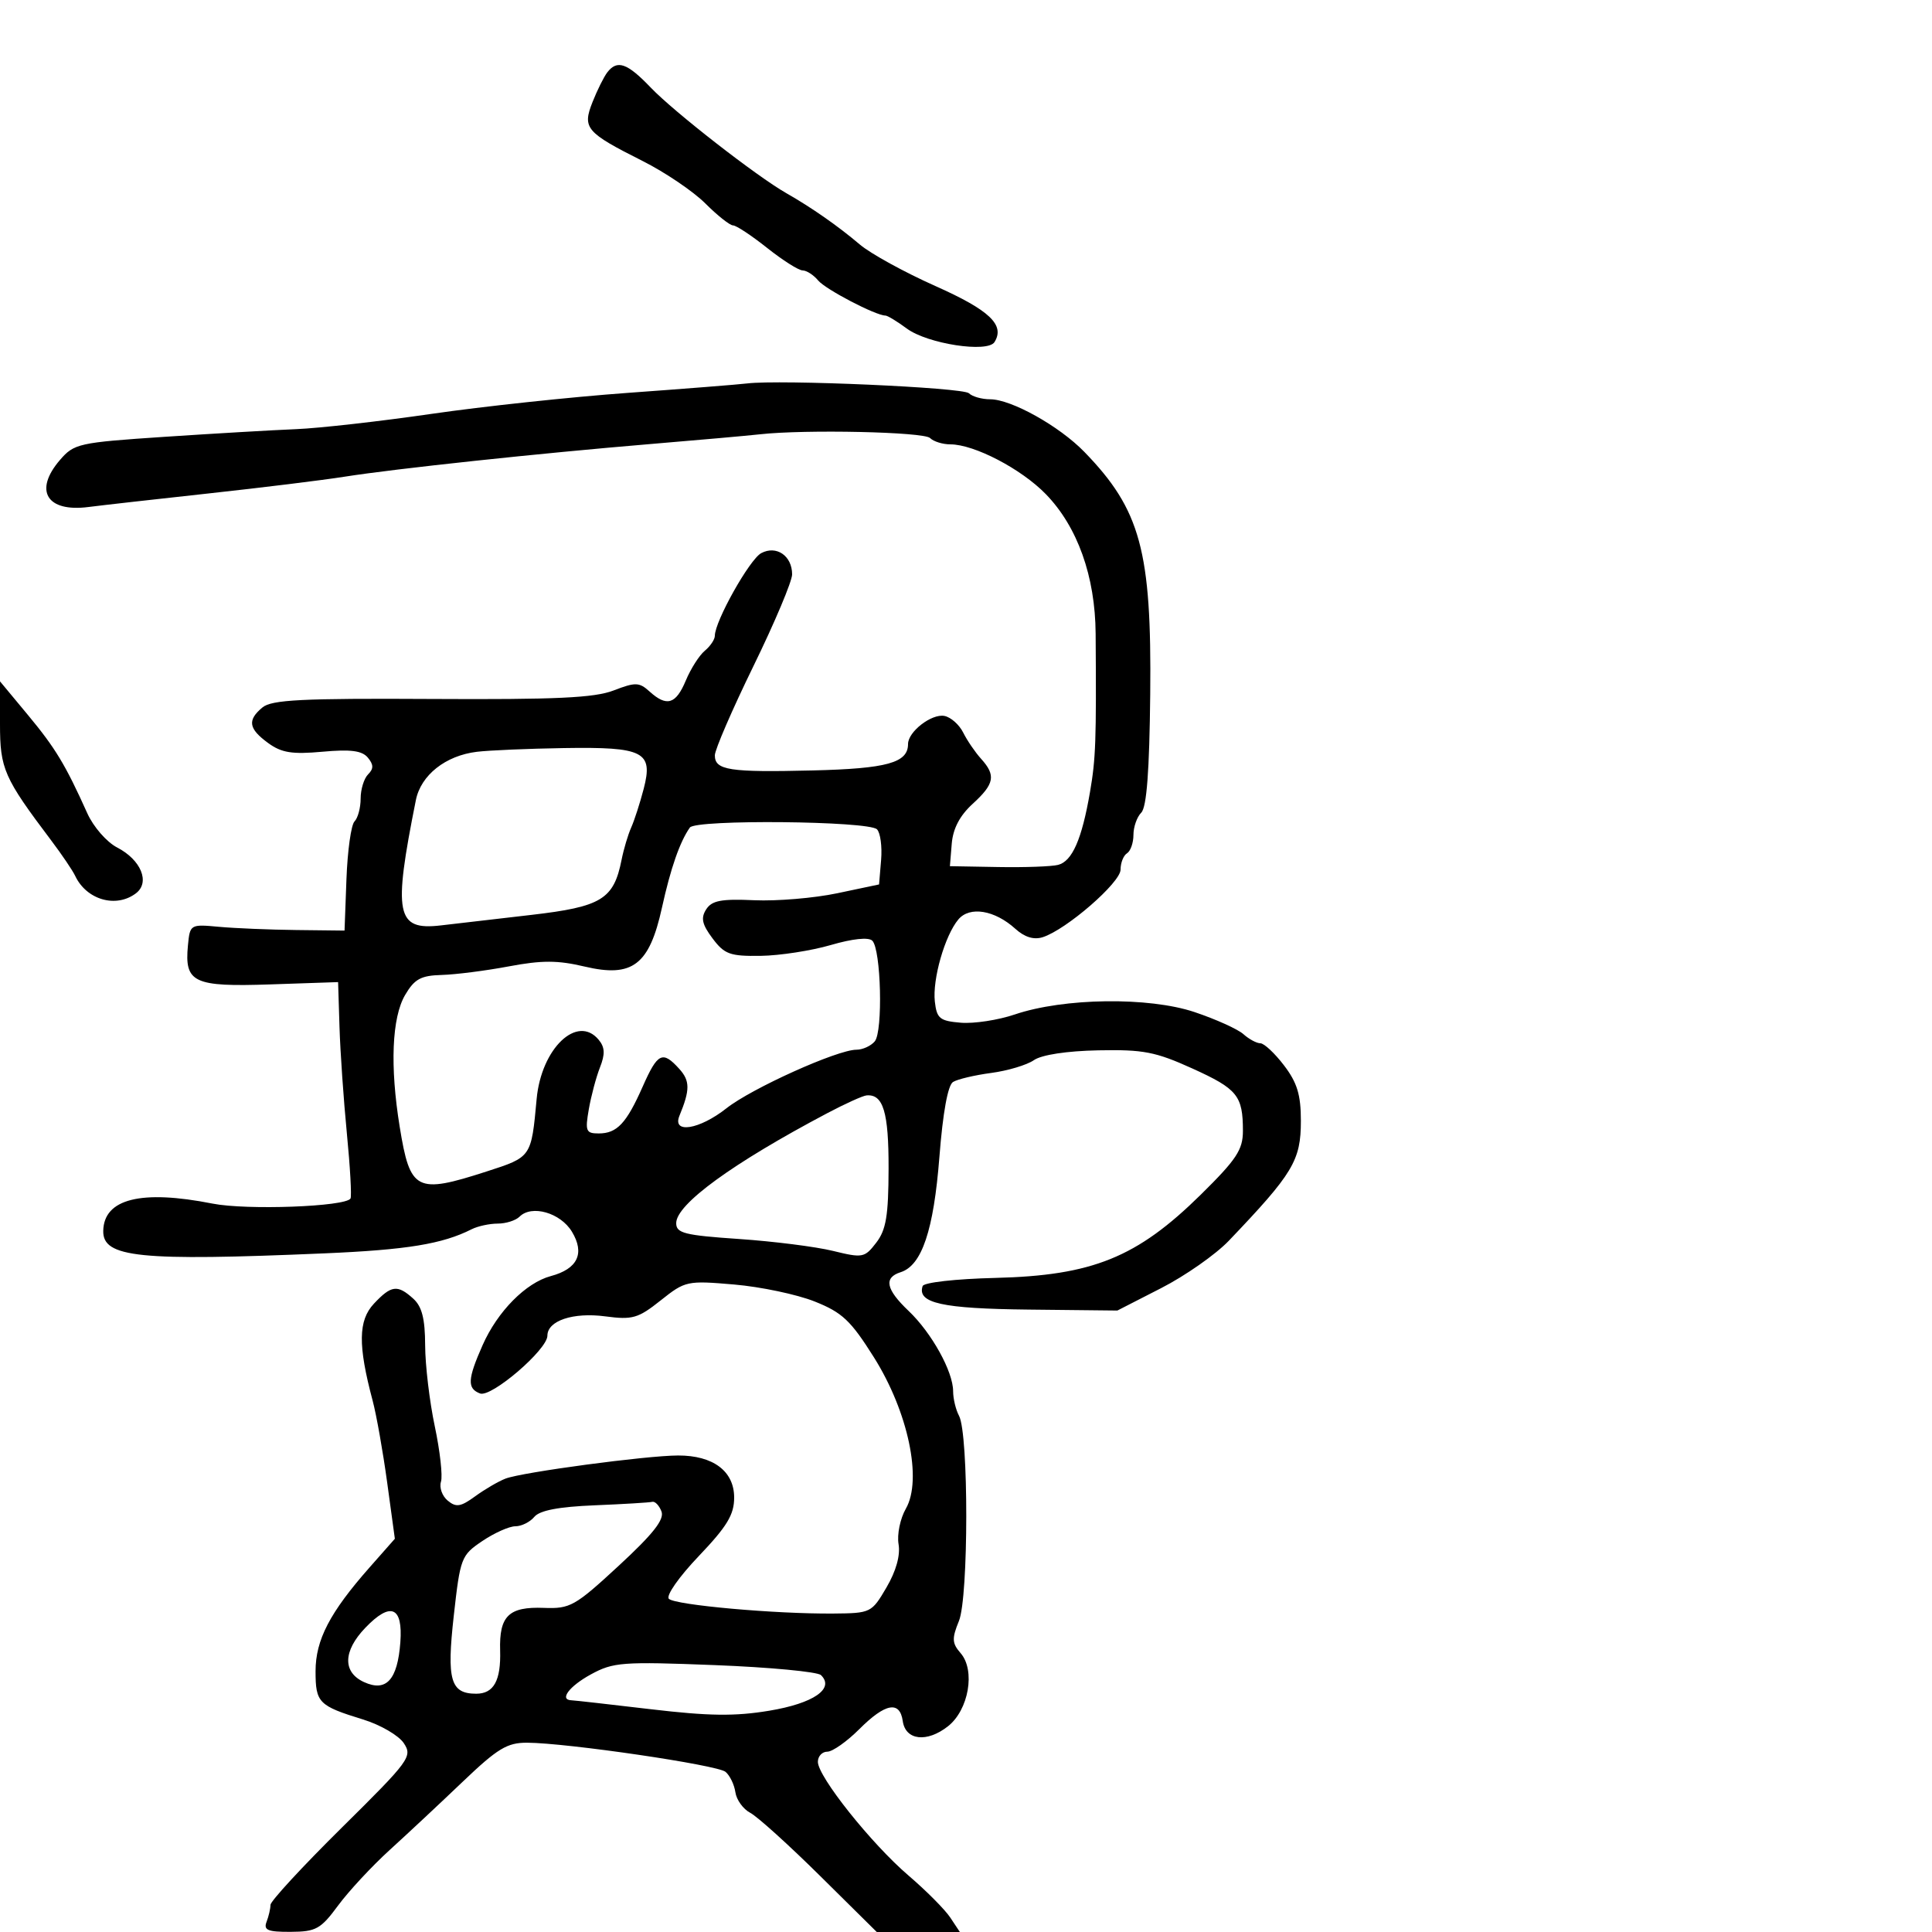 <svg xmlns="http://www.w3.org/2000/svg" width="300" height="300" viewBox="0 0 300 300" version="1.1">
	<path d="M 94.290 11.250 C 93.765 11.938, 92.743 13.992, 92.019 15.816 C 90.398 19.899, 90.951 20.552, 99.813 25.014 C 103.285 26.762, 107.657 29.724, 109.529 31.596 C 111.402 33.468, 113.335 35, 113.826 35 C 114.317 35, 116.694 36.571, 119.109 38.490 C 121.524 40.410, 124.007 41.985, 124.628 41.990 C 125.248 41.996, 126.334 42.697, 127.041 43.550 C 128.191 44.935, 135.980 49, 137.486 49 C 137.813 49, 139.311 49.909, 140.813 51.020 C 144.024 53.394, 153.368 54.831, 154.429 53.114 C 156.074 50.453, 153.657 48.164, 145.252 44.418 C 140.462 42.284, 135.184 39.385, 133.522 37.975 C 130.125 35.094, 126.023 32.228, 122.106 30 C 117.526 27.394, 104.639 17.360, 101.054 13.607 C 97.393 9.775, 95.832 9.231, 94.290 11.250 M 116 59.542 C 114.625 59.710, 106.300 60.368, 97.500 61.004 C 88.700 61.640, 74.975 63.108, 67 64.267 C 59.025 65.425, 49.575 66.492, 46 66.637 C 42.425 66.782, 33.223 67.319, 25.552 67.830 C 12.201 68.720, 11.505 68.874, 9.302 71.436 C 5.213 76.189, 7.261 79.562, 13.731 78.728 C 15.804 78.461, 24.237 77.509, 32.472 76.612 C 40.706 75.715, 50.156 74.551, 53.472 74.026 C 61.298 72.786, 83.915 70.371, 101 68.950 C 108.425 68.333, 116.075 67.652, 118 67.438 C 125.024 66.657, 143.461 67.061, 144.417 68.017 C 144.958 68.558, 146.378 69, 147.573 69 C 151.281 69, 158.590 72.813, 162.397 76.732 C 167.319 81.799, 170.067 89.498, 170.130 98.394 C 170.248 115.107, 170.152 117.776, 169.252 123 C 167.991 130.318, 166.498 133.729, 164.307 134.297 C 163.313 134.555, 159.125 134.706, 155 134.633 L 147.500 134.500 147.786 131.014 C 147.979 128.661, 149.036 126.647, 151.036 124.820 C 154.429 121.721, 154.674 120.402, 152.339 117.822 C 151.425 116.812, 150.176 114.981, 149.564 113.752 C 148.951 112.523, 147.640 111.362, 146.650 111.171 C 144.662 110.788, 141 113.614, 141 115.533 C 141 118.451, 137.740 119.353, 126.187 119.634 C 113.233 119.948, 111 119.603, 111 117.286 C 111 116.417, 113.700 110.177, 117 103.420 C 120.300 96.662, 123 90.258, 123 89.189 C 123 86.306, 120.559 84.631, 118.200 85.893 C 116.391 86.861, 111 96.471, 111 98.727 C 111 99.293, 110.299 100.337, 109.442 101.048 C 108.585 101.759, 107.258 103.839, 106.493 105.670 C 104.948 109.368, 103.537 109.796, 100.864 107.377 C 99.257 105.923, 98.678 105.906, 95.286 107.213 C 92.299 108.365, 86.332 108.643, 67 108.535 C 46.872 108.422, 42.188 108.658, 40.750 109.854 C 38.376 111.829, 38.590 113.155, 41.641 115.379 C 43.718 116.893, 45.353 117.155, 50.068 116.728 C 54.450 116.330, 56.219 116.560, 57.117 117.641 C 58.025 118.735, 58.034 119.366, 57.158 120.242 C 56.521 120.879, 56 122.570, 56 124 C 56 125.430, 55.571 127.029, 55.047 127.553 C 54.522 128.078, 53.960 132.105, 53.797 136.503 L 53.500 144.500 46 144.414 C 41.875 144.367, 36.475 144.142, 34 143.914 C 29.539 143.504, 29.497 143.528, 29.182 146.815 C 28.628 152.587, 30.058 153.263, 41.962 152.858 L 52.500 152.500 52.718 159.500 C 52.838 163.350, 53.353 170.775, 53.862 176 C 54.372 181.225, 54.625 185.772, 54.426 186.104 C 53.661 187.375, 38.297 187.942, 33 186.894 C 21.919 184.701, 16.129 186.146, 16.032 191.128 C 15.951 195.278, 21.612 195.853, 50.396 194.620 C 63.201 194.071, 68.698 193.170, 73.236 190.877 C 74.191 190.395, 76.014 190, 77.286 190 C 78.559 190, 80.085 189.515, 80.678 188.922 C 82.568 187.032, 87.033 188.317, 88.810 191.261 C 90.844 194.631, 89.699 197.036, 85.528 198.151 C 81.650 199.188, 77.253 203.641, 74.938 208.874 C 72.597 214.165, 72.521 215.602, 74.540 216.377 C 76.286 217.047, 85 209.575, 85 207.408 C 85 205.077, 88.994 203.742, 93.985 204.404 C 98.218 204.965, 99.082 204.716, 102.595 201.922 C 106.403 198.893, 106.686 198.831, 114 199.459 C 118.125 199.813, 123.750 200.999, 126.500 202.095 C 130.784 203.801, 132.100 205.041, 135.695 210.754 C 141.018 219.214, 143.246 229.764, 140.661 234.267 C 139.780 235.802, 139.271 238.279, 139.528 239.778 C 139.826 241.515, 139.147 243.947, 137.652 246.500 C 135.345 250.438, 135.216 250.501, 129.404 250.550 C 120.408 250.627, 104.832 249.232, 103.863 248.263 C 103.381 247.781, 105.424 244.861, 108.501 241.633 C 112.902 237.016, 114 235.201, 114 232.547 C 114 228.442, 110.741 225.996, 105.285 226.008 C 100.371 226.019, 81.087 228.602, 78.500 229.596 C 77.400 230.019, 75.281 231.254, 73.792 232.340 C 71.534 233.986, 70.824 234.099, 69.519 233.016 C 68.659 232.302, 68.188 230.983, 68.473 230.086 C 68.758 229.189, 68.326 225.315, 67.513 221.477 C 66.700 217.640, 66.027 211.982, 66.017 208.905 C 66.005 204.770, 65.523 202.878, 64.171 201.655 C 61.723 199.439, 60.761 199.561, 58.068 202.428 C 55.619 205.035, 55.567 208.879, 57.866 217.500 C 58.452 219.700, 59.468 225.423, 60.122 230.219 L 61.313 238.937 57.406 243.365 C 51.216 250.380, 49 254.637, 49 259.510 C 49 264.399, 49.469 264.875, 56.378 267 C 59.062 267.825, 61.907 269.479, 62.701 270.676 C 64.078 272.749, 63.627 273.364, 53.073 283.796 C 46.983 289.815, 42 295.212, 42 295.788 C 42 296.365, 41.727 297.548, 41.393 298.418 C 40.896 299.713, 41.576 299.996, 45.143 299.976 C 49.068 299.955, 49.798 299.549, 52.500 295.887 C 54.150 293.651, 57.750 289.776, 60.500 287.275 C 63.250 284.775, 68.360 279.998, 71.856 276.659 C 77.271 271.490, 78.753 270.593, 81.856 270.607 C 88.065 270.636, 111.364 274.057, 112.656 275.129 C 113.329 275.688, 114.019 277.114, 114.190 278.298 C 114.360 279.481, 115.400 280.921, 116.500 281.496 C 117.600 282.071, 122.470 286.470, 127.323 291.271 L 136.145 300 142.596 300 L 149.046 300 147.553 297.750 C 146.731 296.512, 143.817 293.581, 141.076 291.235 C 135.305 286.295, 127 275.876, 127 273.576 C 127 272.709, 127.660 272, 128.467 272 C 129.273 272, 131.508 270.425, 133.433 268.500 C 137.471 264.462, 139.725 264.045, 140.180 267.250 C 140.606 270.247, 143.929 270.630, 147.197 268.059 C 150.425 265.521, 151.489 259.375, 149.164 256.700 C 147.824 255.158, 147.786 254.441, 148.904 251.700 C 150.411 248.003, 150.424 222.661, 148.920 219.851 C 148.414 218.905, 148 217.184, 148 216.026 C 148 212.976, 144.663 206.956, 141.092 203.563 C 137.561 200.208, 137.187 198.393, 139.854 197.546 C 143.147 196.501, 144.982 191.041, 145.870 179.647 C 146.407 172.762, 147.181 168.506, 147.986 168.009 C 148.685 167.577, 151.352 166.946, 153.914 166.606 C 156.476 166.266, 159.456 165.374, 160.536 164.624 C 161.736 163.790, 165.625 163.195, 170.536 163.095 C 177.525 162.953, 179.430 163.321, 185.161 165.919 C 192.151 169.088, 193 170.138, 193 175.611 C 193 178.533, 192.003 180.041, 186.463 185.500 C 176.554 195.263, 169.642 198.064, 154.550 198.434 C 148.392 198.584, 143.454 199.139, 143.266 199.701 C 142.385 202.345, 146.270 203.207, 159.728 203.352 L 173.505 203.500 180.309 200.016 C 184.052 198.100, 188.775 194.793, 190.807 192.666 C 200.812 182.192, 202 180.214, 202 174.029 C 202 170.001, 201.425 168.112, 199.381 165.433 C 197.941 163.545, 196.289 162, 195.710 162 C 195.131 162, 193.947 161.364, 193.079 160.586 C 192.210 159.808, 188.796 158.265, 185.491 157.156 C 178.370 154.768, 165.179 154.944, 157.565 157.529 C 154.997 158.401, 151.232 158.976, 149.198 158.807 C 145.925 158.535, 145.461 158.159, 145.162 155.530 C 144.768 152.063, 146.718 145.256, 148.818 142.766 C 150.583 140.675, 154.453 141.313, 157.665 144.226 C 159.098 145.525, 160.532 145.966, 161.907 145.529 C 165.565 144.368, 174 137.049, 174 135.036 C 174 133.981, 174.450 132.840, 175 132.500 C 175.550 132.160, 176 130.874, 176 129.641 C 176 128.408, 176.546 126.854, 177.214 126.186 C 178.057 125.343, 178.483 119.717, 178.606 107.779 C 178.837 85.552, 177.095 79.147, 168.379 70.172 C 164.483 66.161, 157.032 62, 153.746 62 C 152.456 62, 150.973 61.579, 150.450 61.064 C 149.539 60.166, 121.163 58.913, 116 59.542 M 0 112.421 C 0 119.391, 0.601 120.758, 7.948 130.500 C 9.608 132.700, 11.283 135.175, 11.671 136 C 13.427 139.736, 18.029 141.056, 21.111 138.709 C 23.340 137.012, 21.904 133.519, 18.186 131.596 C 16.571 130.761, 14.507 128.395, 13.561 126.294 C 10.151 118.722, 8.608 116.168, 4.343 111.031 L 0 105.802 0 112.421 M 74.044 116.739 C 69.183 117.328, 65.354 120.360, 64.577 124.236 C 61.016 141.996, 61.514 144.506, 68.443 143.698 C 70.674 143.438, 77 142.703, 82.500 142.066 C 93.410 140.801, 95.300 139.647, 96.521 133.500 C 96.848 131.850, 97.519 129.600, 98.011 128.500 C 98.503 127.400, 99.375 124.700, 99.949 122.500 C 101.458 116.719, 99.979 115.962, 87.559 116.160 C 82.026 116.248, 75.945 116.508, 74.044 116.739 M 107.123 128.500 C 105.568 130.703, 104.135 134.814, 102.788 140.940 C 100.830 149.848, 98.213 151.843, 90.786 150.088 C 86.594 149.097, 84.155 149.092, 79 150.061 C 75.425 150.733, 70.737 151.332, 68.583 151.391 C 65.345 151.481, 64.361 152.020, 62.906 154.500 C 60.848 158.009, 60.537 165.554, 62.064 174.966 C 63.684 184.951, 64.629 185.438, 75.544 181.912 C 82.542 179.651, 82.493 179.723, 83.331 170.636 C 84.055 162.792, 89.646 157.458, 92.959 161.451 C 93.931 162.622, 93.981 163.667, 93.162 165.749 C 92.568 167.262, 91.788 170.188, 91.429 172.250 C 90.841 175.637, 90.989 176, 92.960 176 C 95.808 176, 97.266 174.447, 99.803 168.712 C 102.121 163.473, 102.880 163.105, 105.470 165.967 C 107.158 167.832, 107.165 169.221, 105.506 173.250 C 104.335 176.097, 108.583 175.422, 112.809 172.090 C 116.745 168.986, 130.030 163, 132.982 163 C 133.957 163, 135.241 162.414, 135.836 161.698 C 137.126 160.143, 136.810 147.401, 135.448 146.069 C 134.864 145.497, 132.389 145.757, 129 146.745 C 125.975 147.627, 121.077 148.383, 118.116 148.425 C 113.349 148.491, 112.493 148.181, 110.644 145.714 C 109.013 143.538, 108.796 142.552, 109.650 141.214 C 110.532 139.833, 111.984 139.556, 117.123 139.787 C 120.630 139.945, 126.425 139.458, 130 138.705 L 136.500 137.336 136.818 133.536 C 136.993 131.446, 136.705 129.305, 136.177 128.777 C 134.871 127.471, 108.031 127.215, 107.123 128.500 M 128.475 172.845 C 113.752 180.624, 105 186.994, 105 189.930 C 105 191.490, 106.282 191.813, 114.750 192.390 C 120.112 192.755, 126.676 193.586, 129.336 194.238 C 133.960 195.370, 134.256 195.314, 136.064 192.961 C 137.594 190.971, 137.960 188.770, 137.978 181.450 C 137.999 172.690, 137.145 169.860, 134.550 170.095 C 133.972 170.148, 131.239 171.385, 128.475 172.845 M 92.340 233.743 C 86.737 233.973, 83.800 234.536, 82.968 235.539 C 82.301 236.343, 80.977 237, 80.025 237 C 79.074 237, 76.767 238.030, 74.899 239.289 C 71.609 241.506, 71.468 241.875, 70.458 250.925 C 69.344 260.898, 69.952 263, 73.949 263 C 76.670 263, 77.797 260.959, 77.660 256.282 C 77.502 250.919, 79.002 249.460, 84.454 249.671 C 88.533 249.829, 89.277 249.410, 96.088 243.117 C 101.428 238.184, 103.192 235.943, 102.714 234.697 C 102.356 233.764, 101.711 233.092, 101.281 233.204 C 100.852 233.315, 96.828 233.558, 92.340 233.743 M 56.717 252.773 C 53.254 256.388, 53.184 259.671, 56.537 261.199 C 59.980 262.767, 61.728 260.848, 62.165 255.022 C 62.582 249.454, 60.658 248.660, 56.717 252.773 M 91.750 260 C 88.377 261.842, 86.792 263.966, 88.750 264.021 C 89.162 264.032, 94.705 264.656, 101.066 265.408 C 110.097 266.474, 114.129 266.524, 119.465 265.637 C 126.333 264.494, 129.647 262.208, 127.478 260.110 C 126.940 259.590, 119.525 258.891, 111 258.558 C 96.619 257.996, 95.229 258.100, 91.750 260" stroke="none" fill="black" fill-rule="evenodd"/>
</svg>